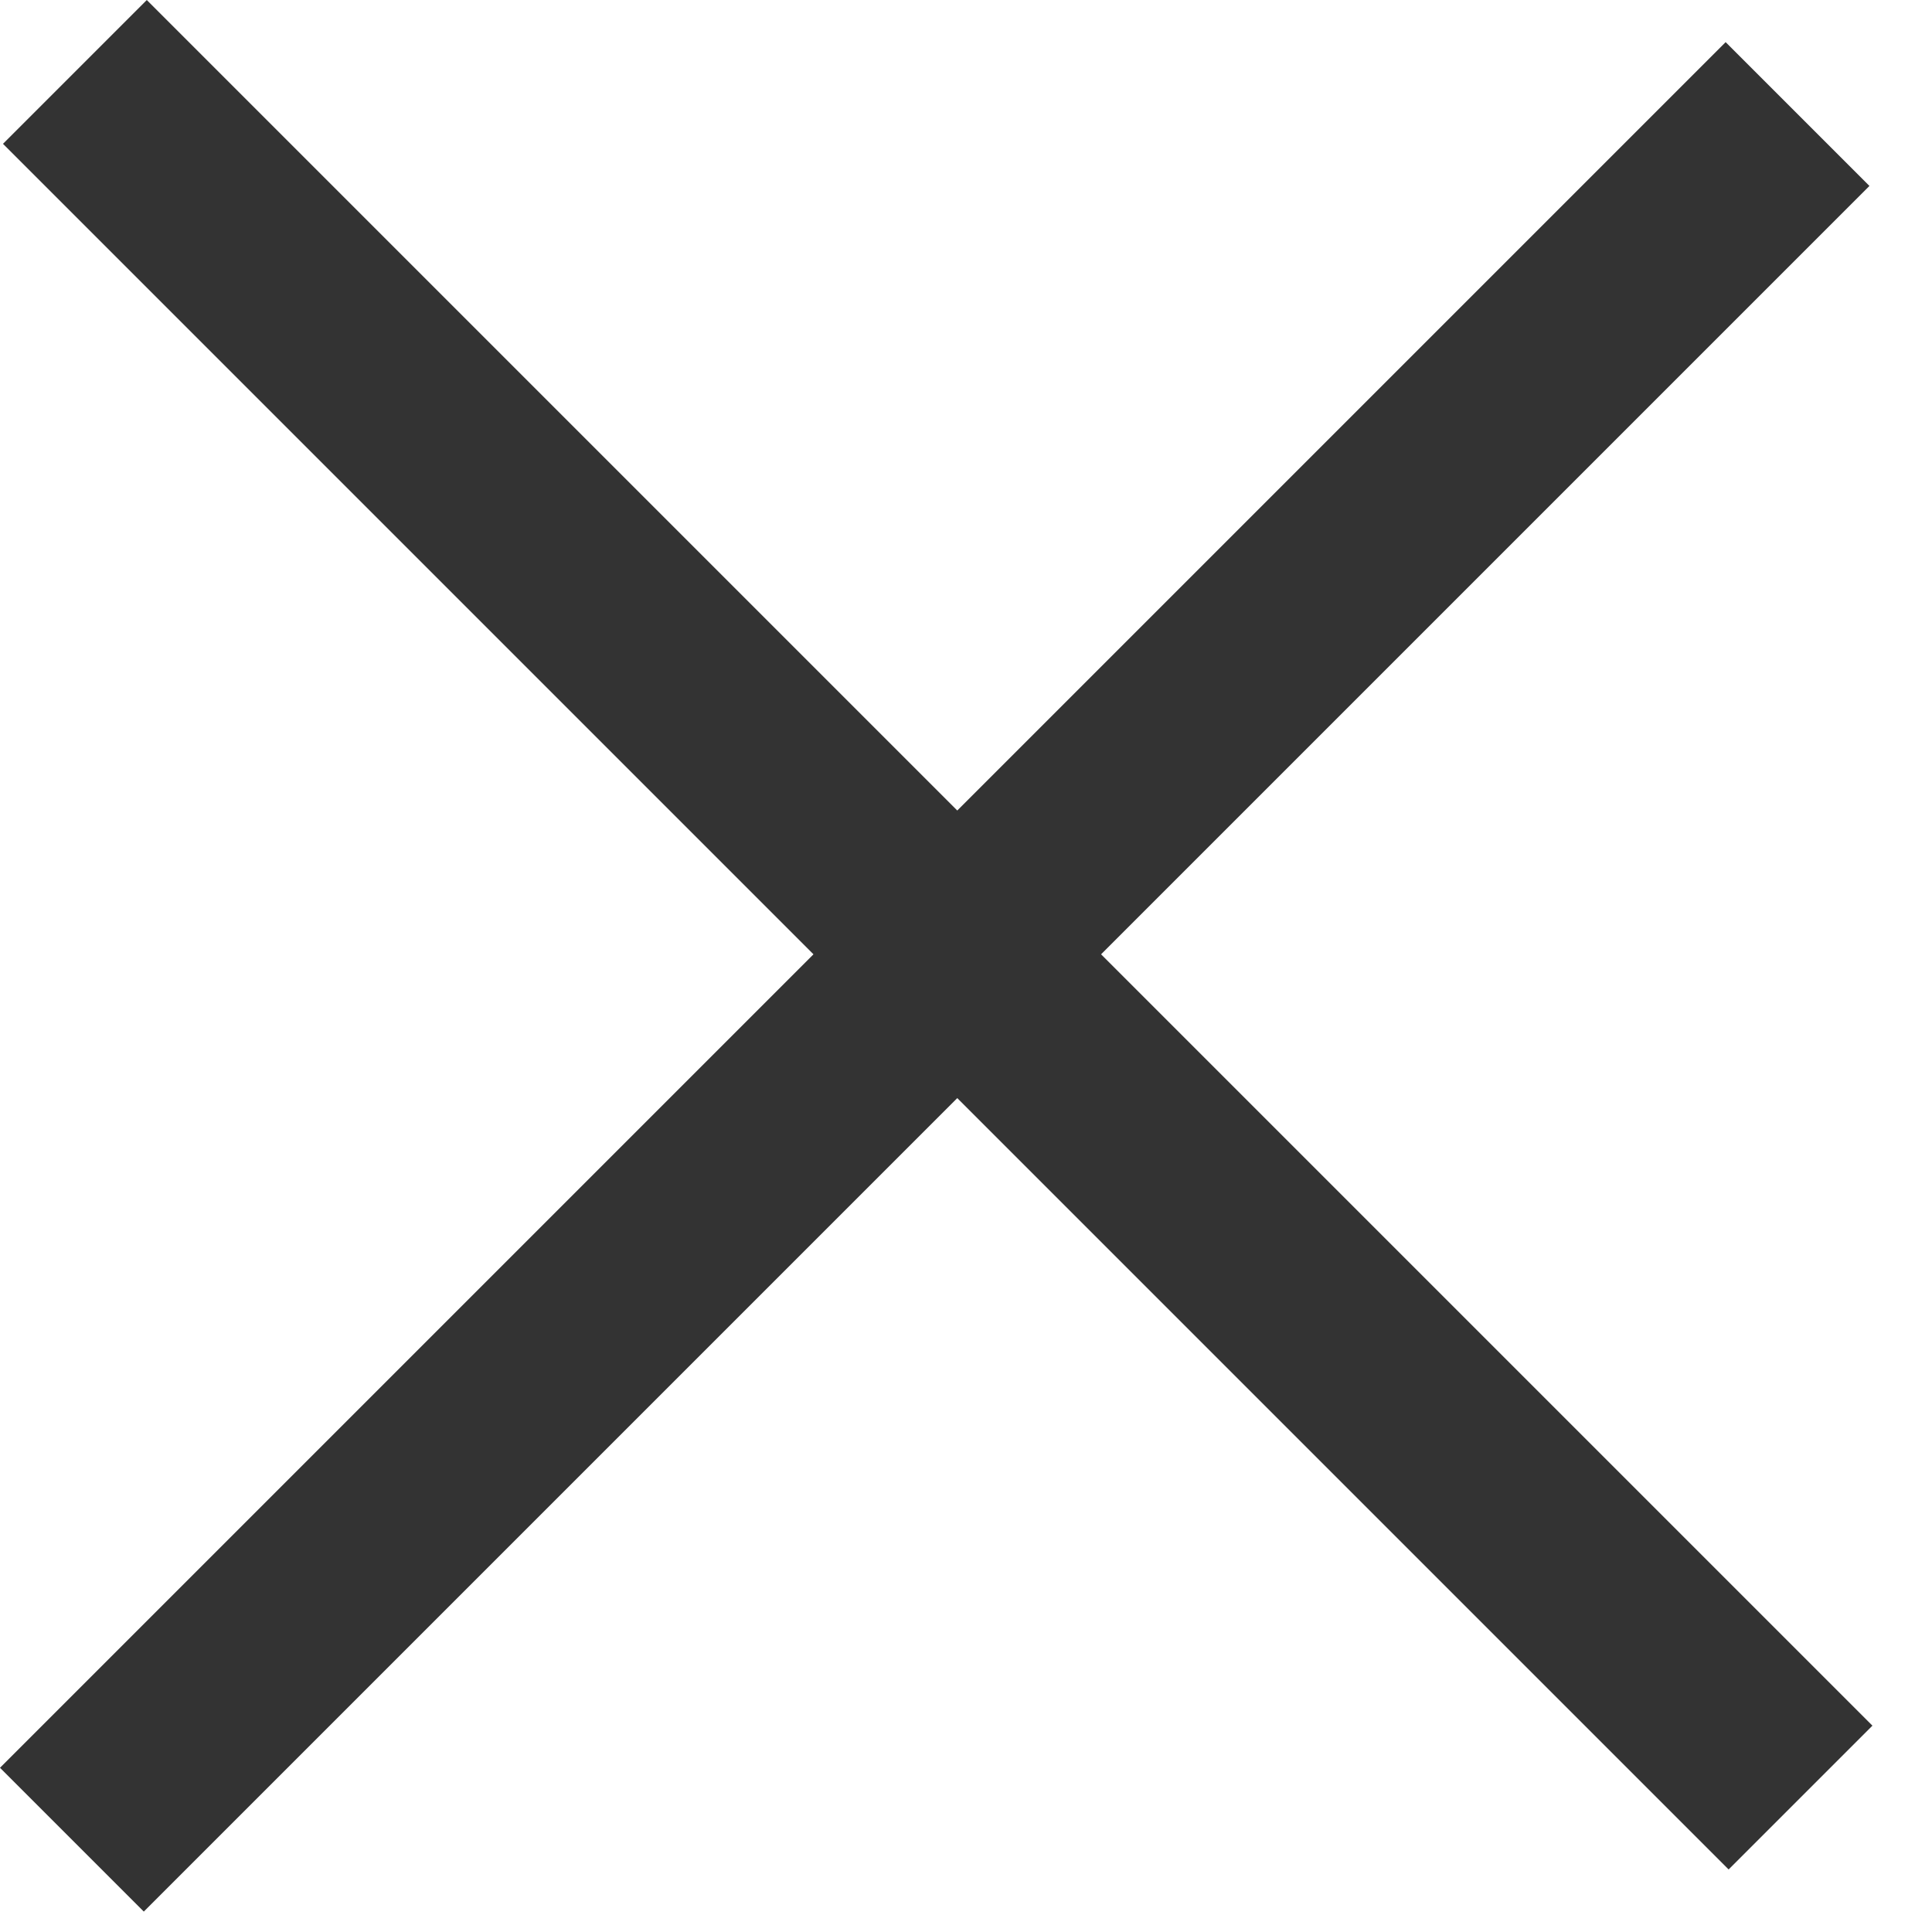 <svg width="19" height="19" viewBox="0 0 19 19" fill="none" xmlns="http://www.w3.org/2000/svg">
<rect y="17.385" width="24" height="2" transform="rotate(-45 0 17.385)" fill="#333333"/>
<rect x="17" y="18.385" width="24" height="2" transform="rotate(-135 17 18.385)" fill="#333333"/>
</svg>
